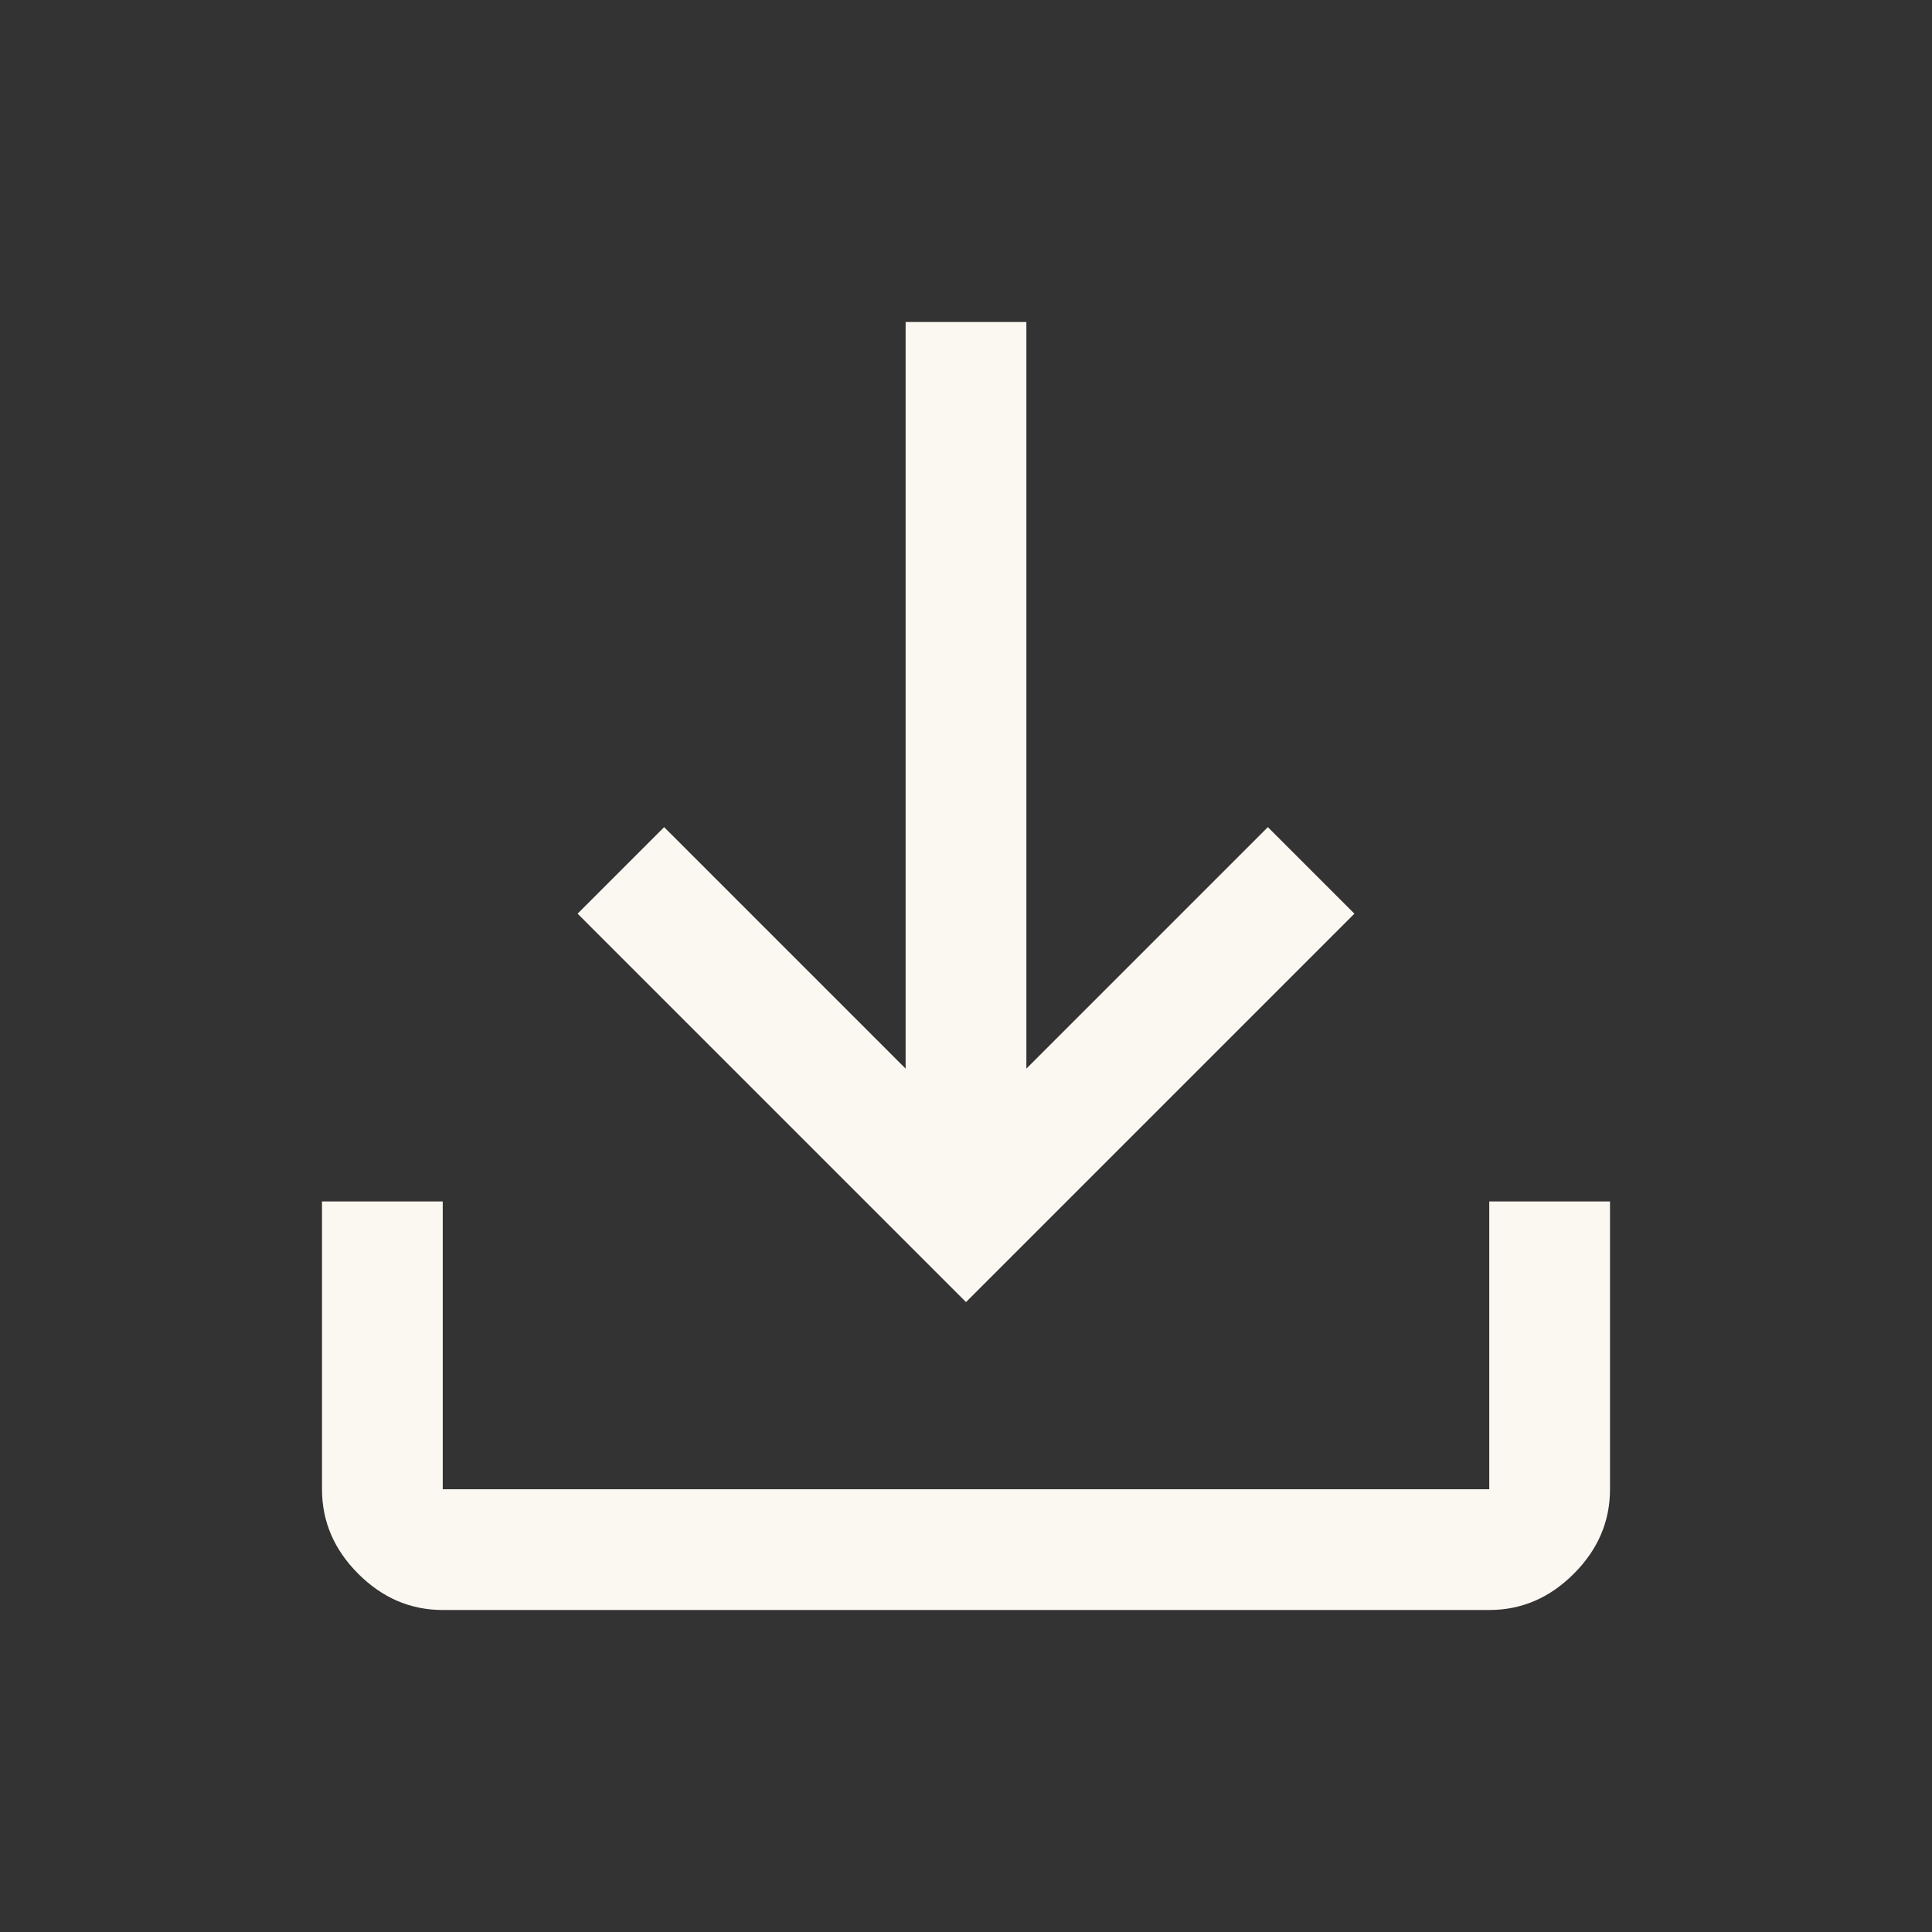 <?xml version="1.0" encoding="UTF-8" standalone="no"?><!DOCTYPE svg PUBLIC "-//W3C//DTD SVG 1.1//EN" "http://www.w3.org/Graphics/SVG/1.1/DTD/svg11.dtd"><svg width="100%" height="100%" viewBox="0 0 200 200" version="1.1" xmlns="http://www.w3.org/2000/svg" xmlns:xlink="http://www.w3.org/1999/xlink" xml:space="preserve" xmlns:serif="http://www.serif.com/" style="fill-rule:evenodd;clip-rule:evenodd;stroke-linejoin:round;stroke-miterlimit:2;"><rect x="0" y="0" width="200" height="200" fill="#333333" stroke="none"/><path d="M100,134.792l-40.208,-40.209l8.958,-8.958l25,25l0,-77.292l12.5,0l0,77.292l25,-25l8.958,8.958l-40.208,40.209Zm-54.167,31.875c-3.333,-0 -6.25,-1.25 -8.75,-3.75c-2.5,-2.5 -3.75,-5.417 -3.75,-8.75l0,-29.792l12.5,0l0,29.792l108.334,-0l-0,-29.792l12.5,0l-0,29.792c-0,3.333 -1.25,6.25 -3.75,8.75c-2.5,2.5 -5.417,3.75 -8.75,3.75l-108.334,-0Z" style="fill:#fbf7f1;fill-rule:nonzero;"/></svg>